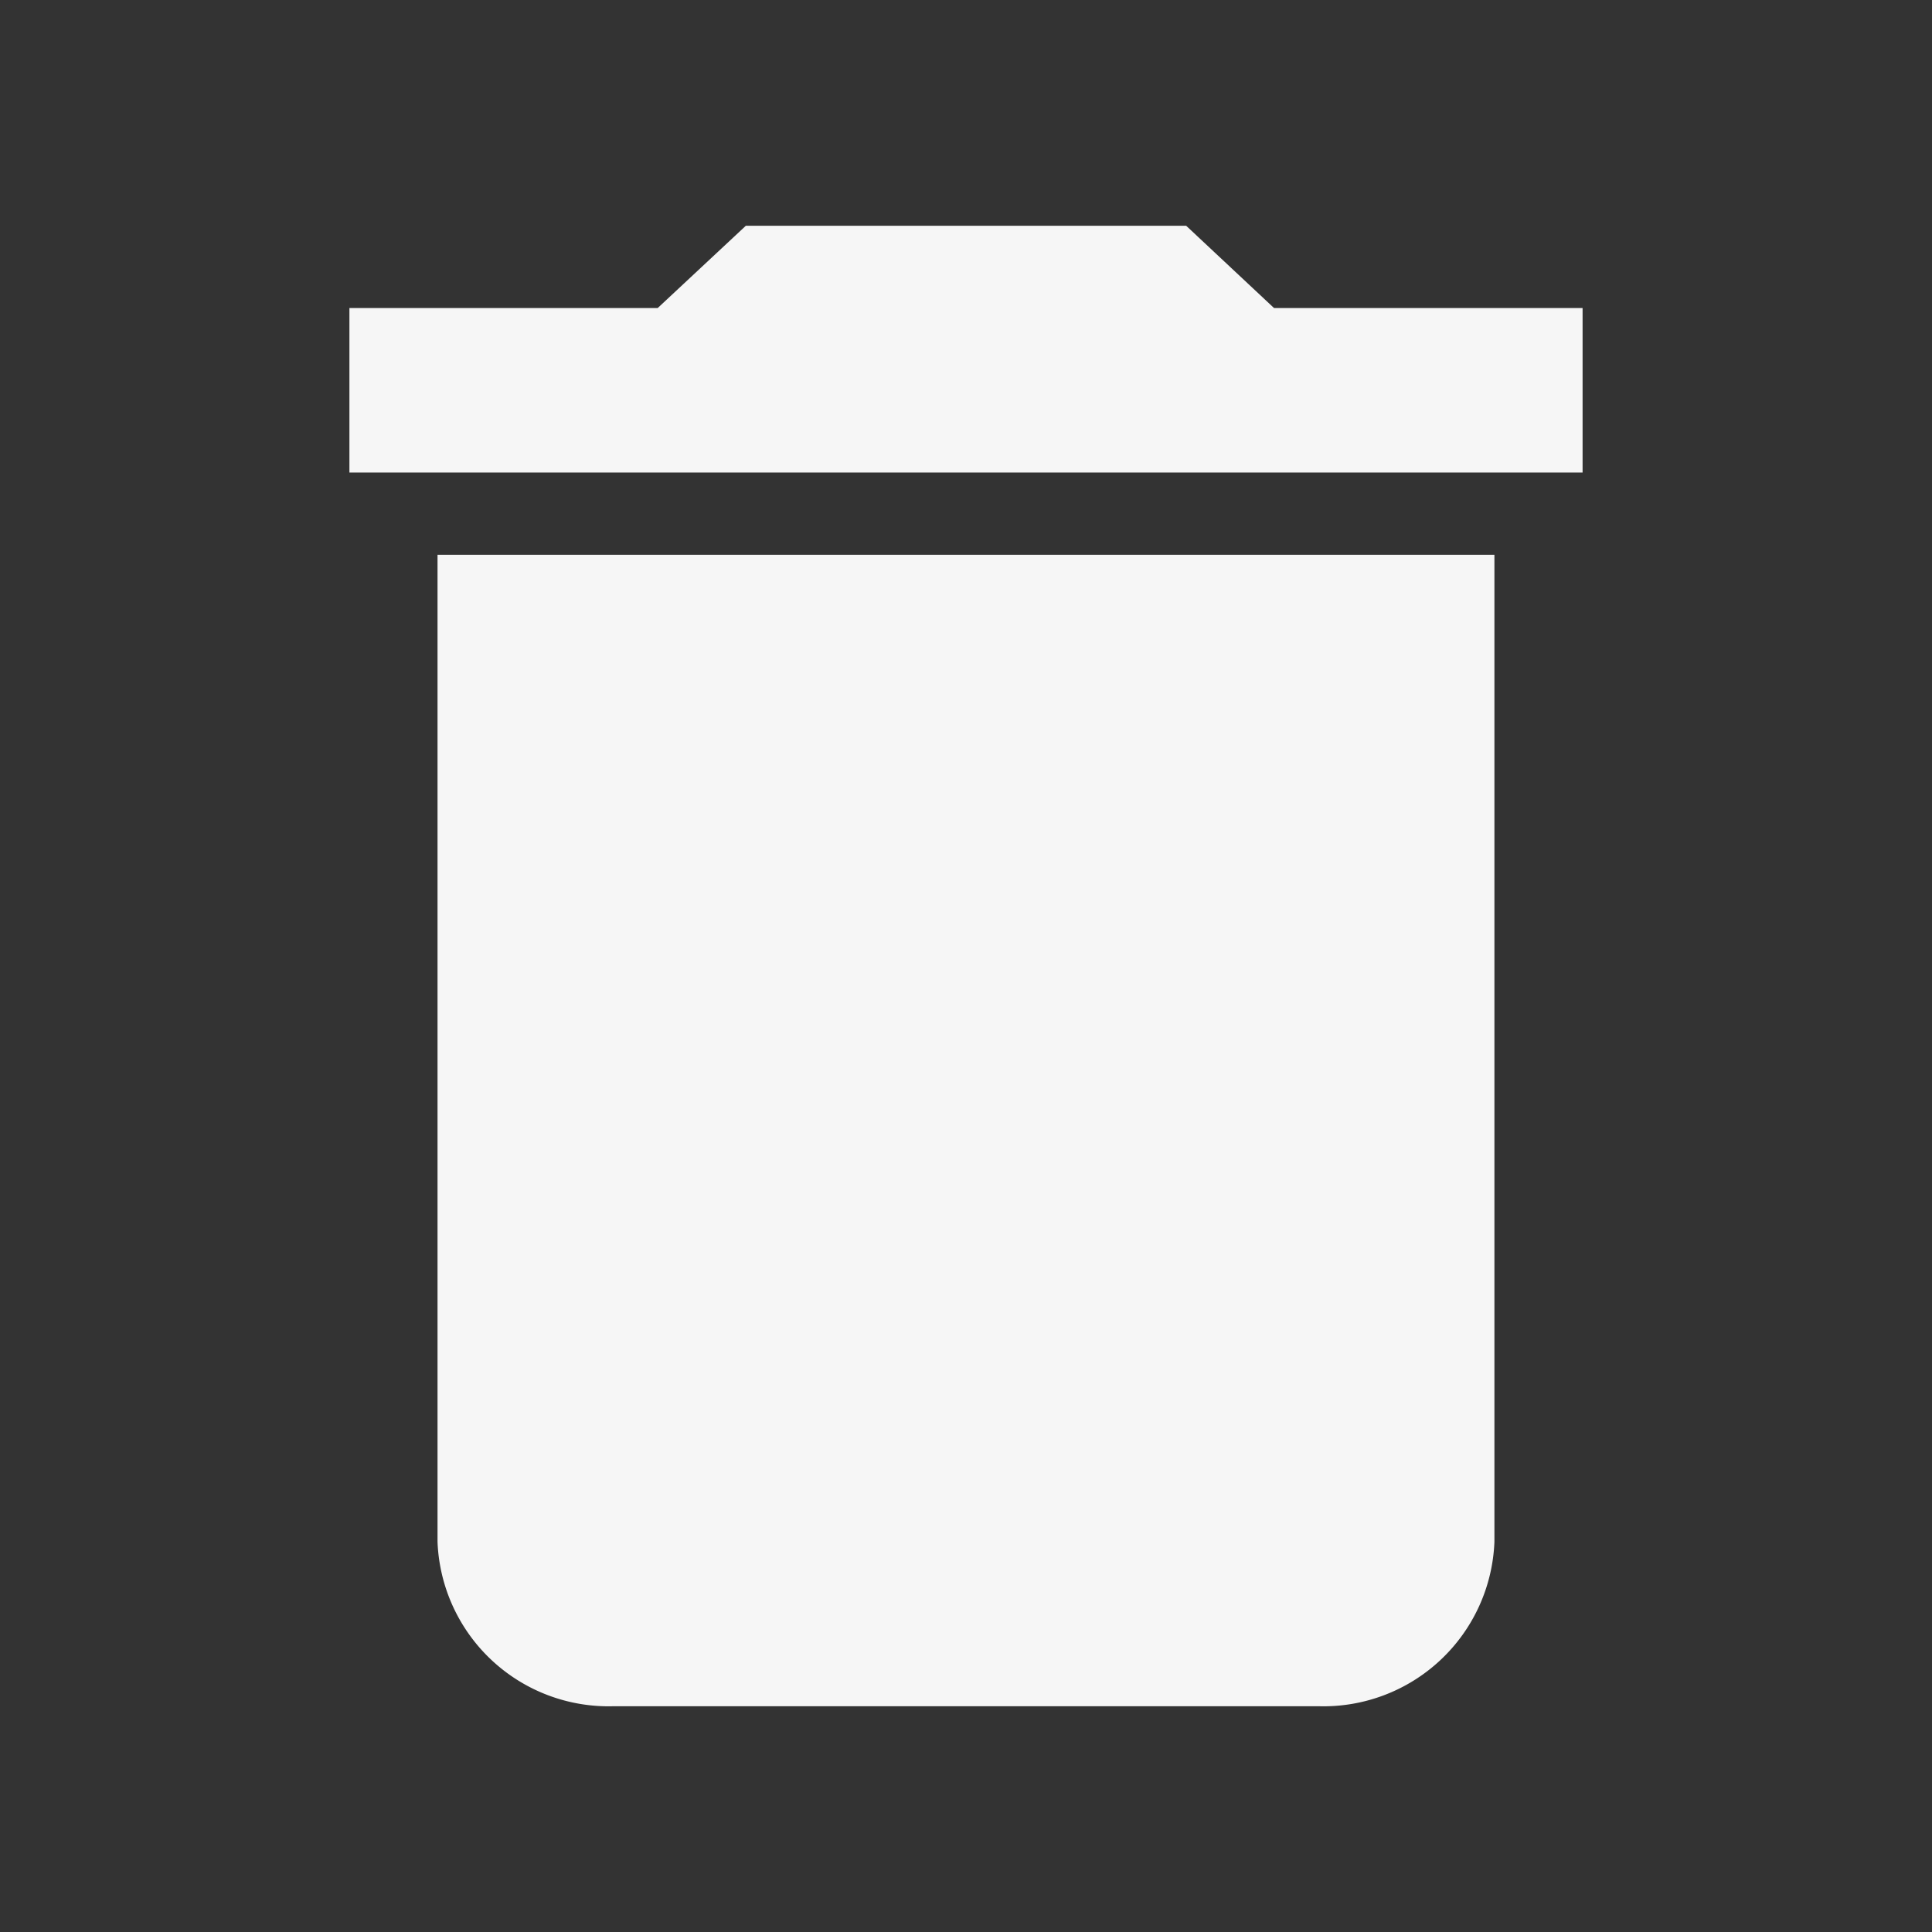 <svg xmlns="http://www.w3.org/2000/svg" width="35.94" height="35.94" viewBox="0 0 35.94 35.94">
  <rect x="0" y="0" width="35.94" height="35.94" fill="#333333" stroke="none"/>
  <g id="Delete_Void" data-name="Delete/Void" transform="translate(-672 -536)">
    <g id="baseline-delete-24px" transform="translate(672 536)">
      <path id="Path_221" data-name="Path 221" d="M6.639,27.48a3.184,3.184,0,0,0,3.277,3.06H23.024A3.183,3.183,0,0,0,26.3,27.48V9.12H6.639ZM27.94,4.53H22.2L20.566,3H12.374L10.735,4.53H5V7.59H27.94Z" transform="translate(1.5 1.2)" fill="#f6f6f6"/>
      <path id="Path_222" data-name="Path 222" d="M0,0H35.94V35.94H0Z" fill="none"/>
    </g>
  </g>
</svg>
